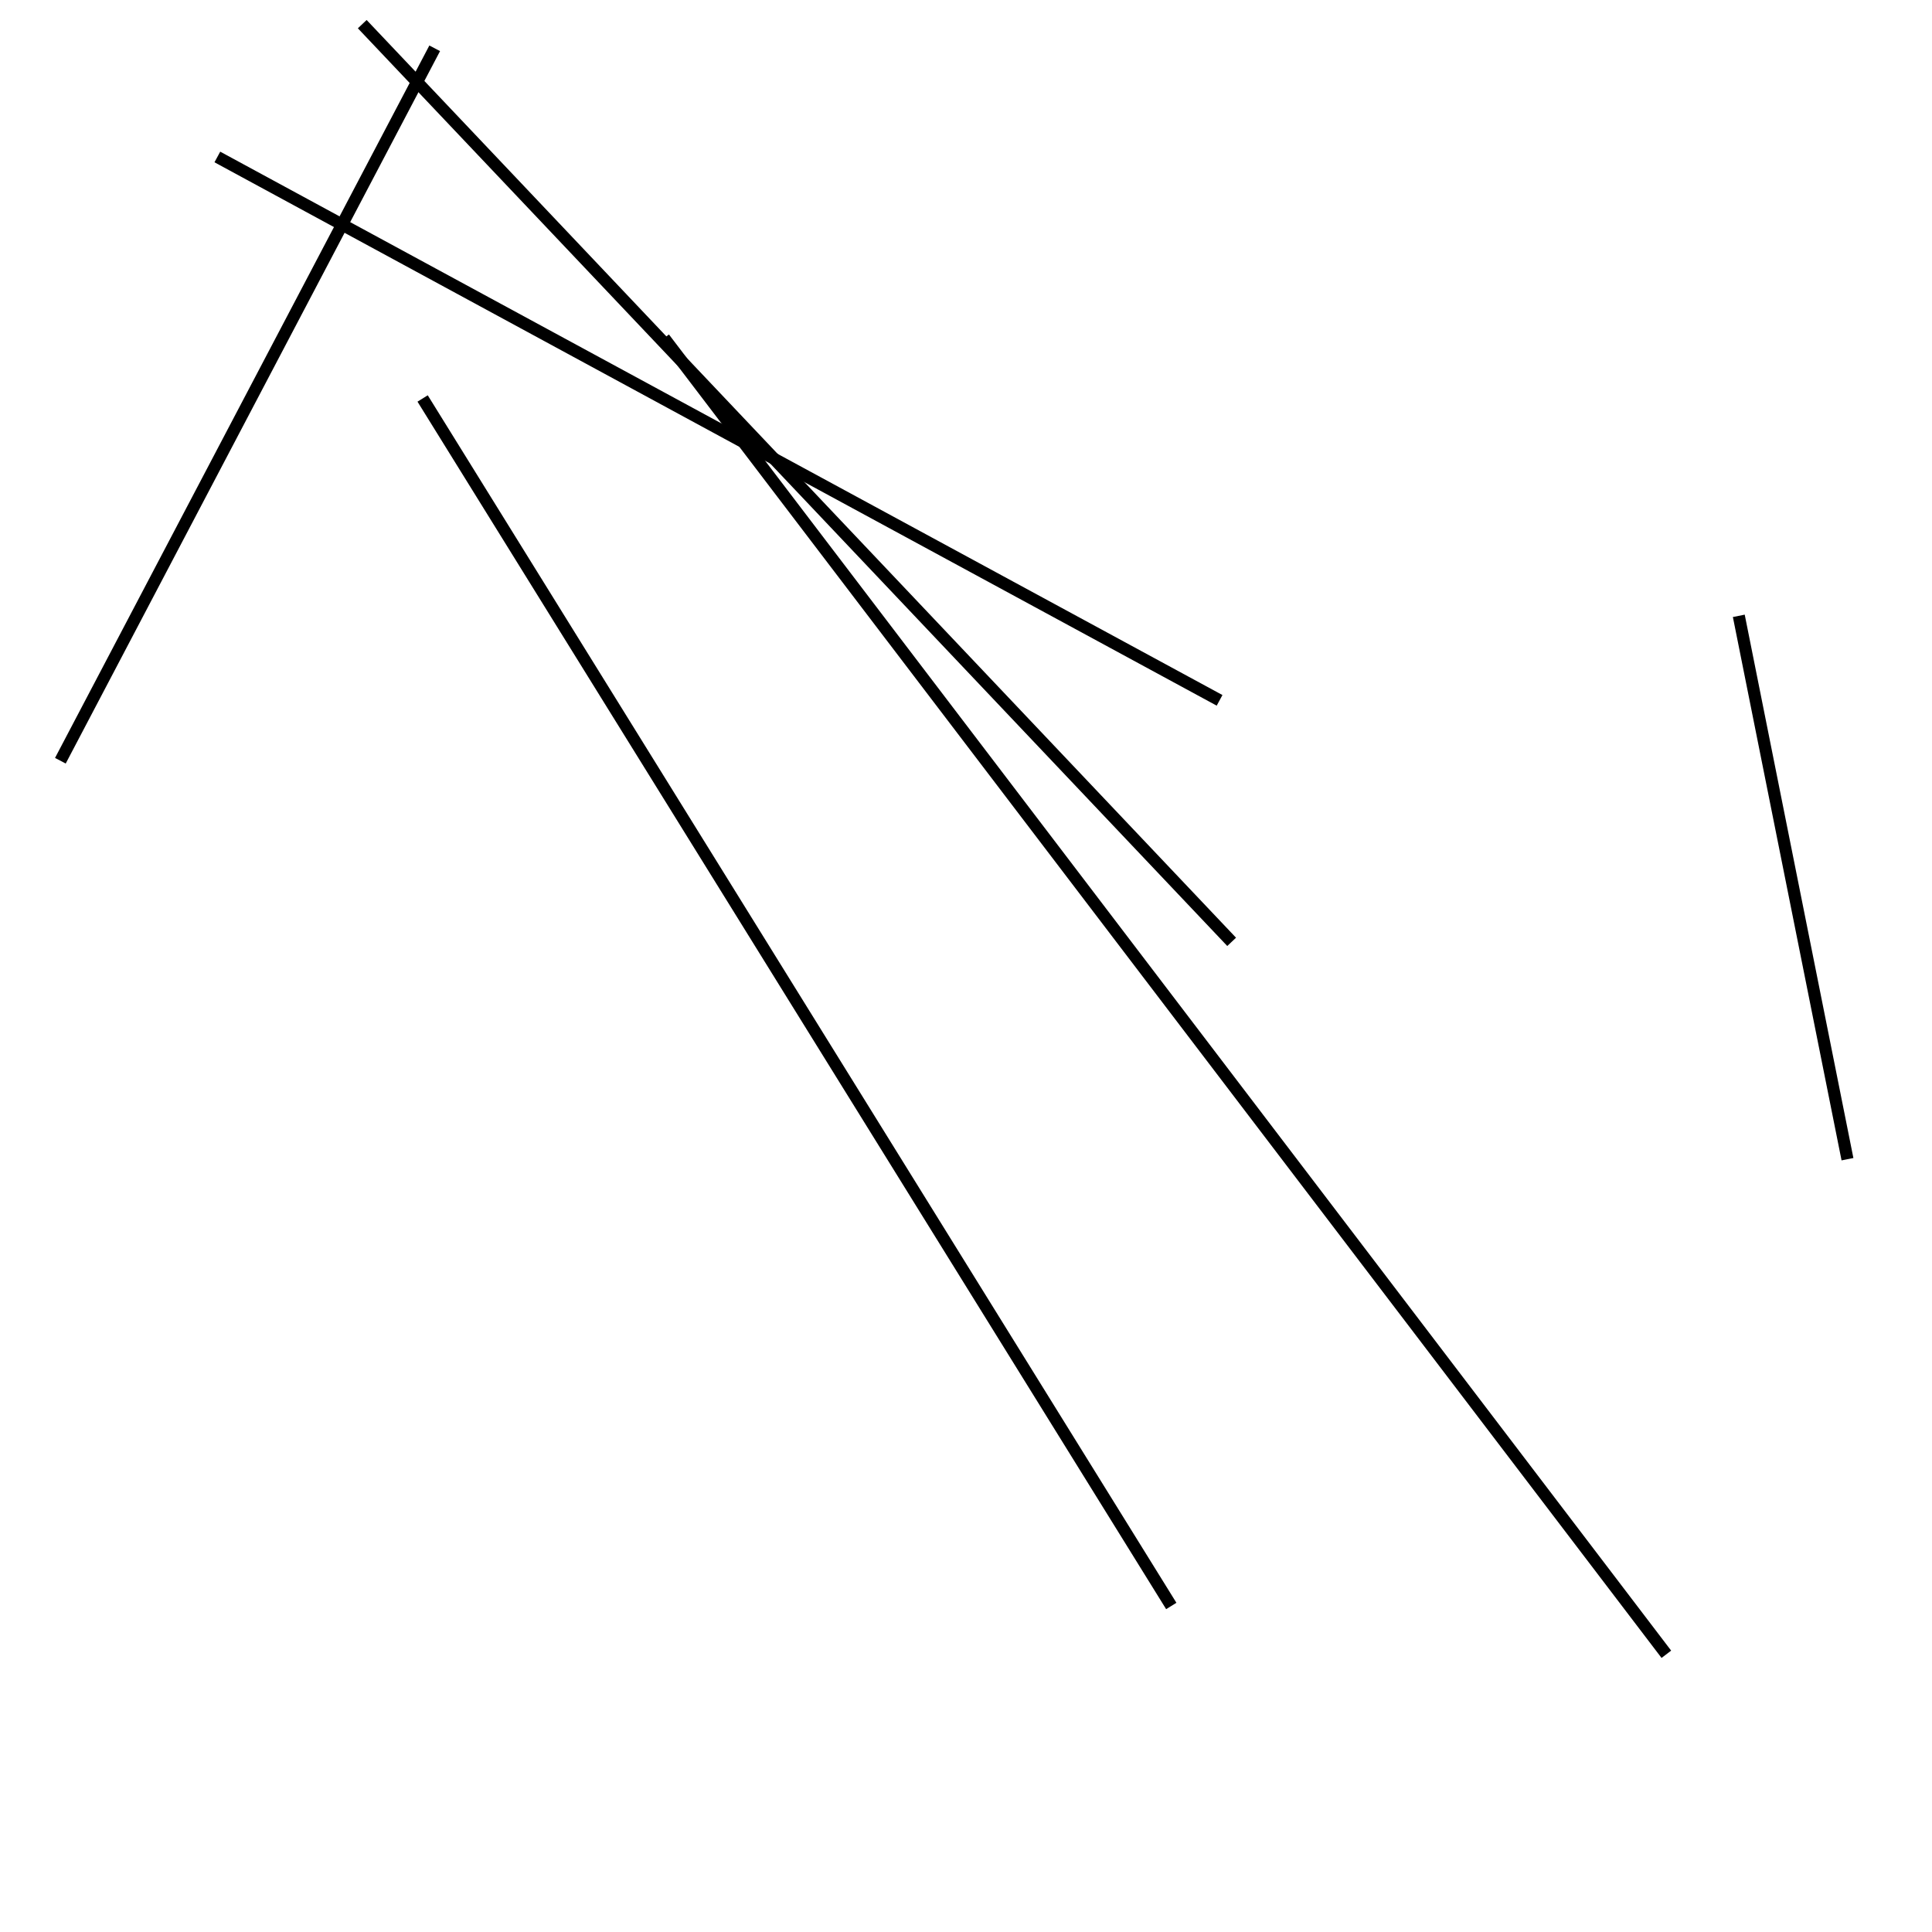 <?xml version="1.0" encoding="utf-8" ?>
<svg baseProfile="full" height="160" version="1.1" width="160" xmlns="http://www.w3.org/2000/svg" xmlns:ev="http://www.w3.org/2001/xml-events" xmlns:xlink="http://www.w3.org/1999/xlink"><defs /><line stroke="black" stroke-width="1" x1="97" x2="35" y1="133" y2="33" /><line stroke="black" stroke-width="1" x1="144" x2="153" y1="51" y2="96" /><line stroke="black" stroke-width="1" x1="55" x2="138" y1="28" y2="137" /><line stroke="black" stroke-width="1" x1="5" x2="36" y1="63" y2="4" /><line stroke="black" stroke-width="1" x1="18" x2="101" y1="13" y2="58" /><line stroke="black" stroke-width="1" x1="30" x2="102" y1="2" y2="78" /></svg>